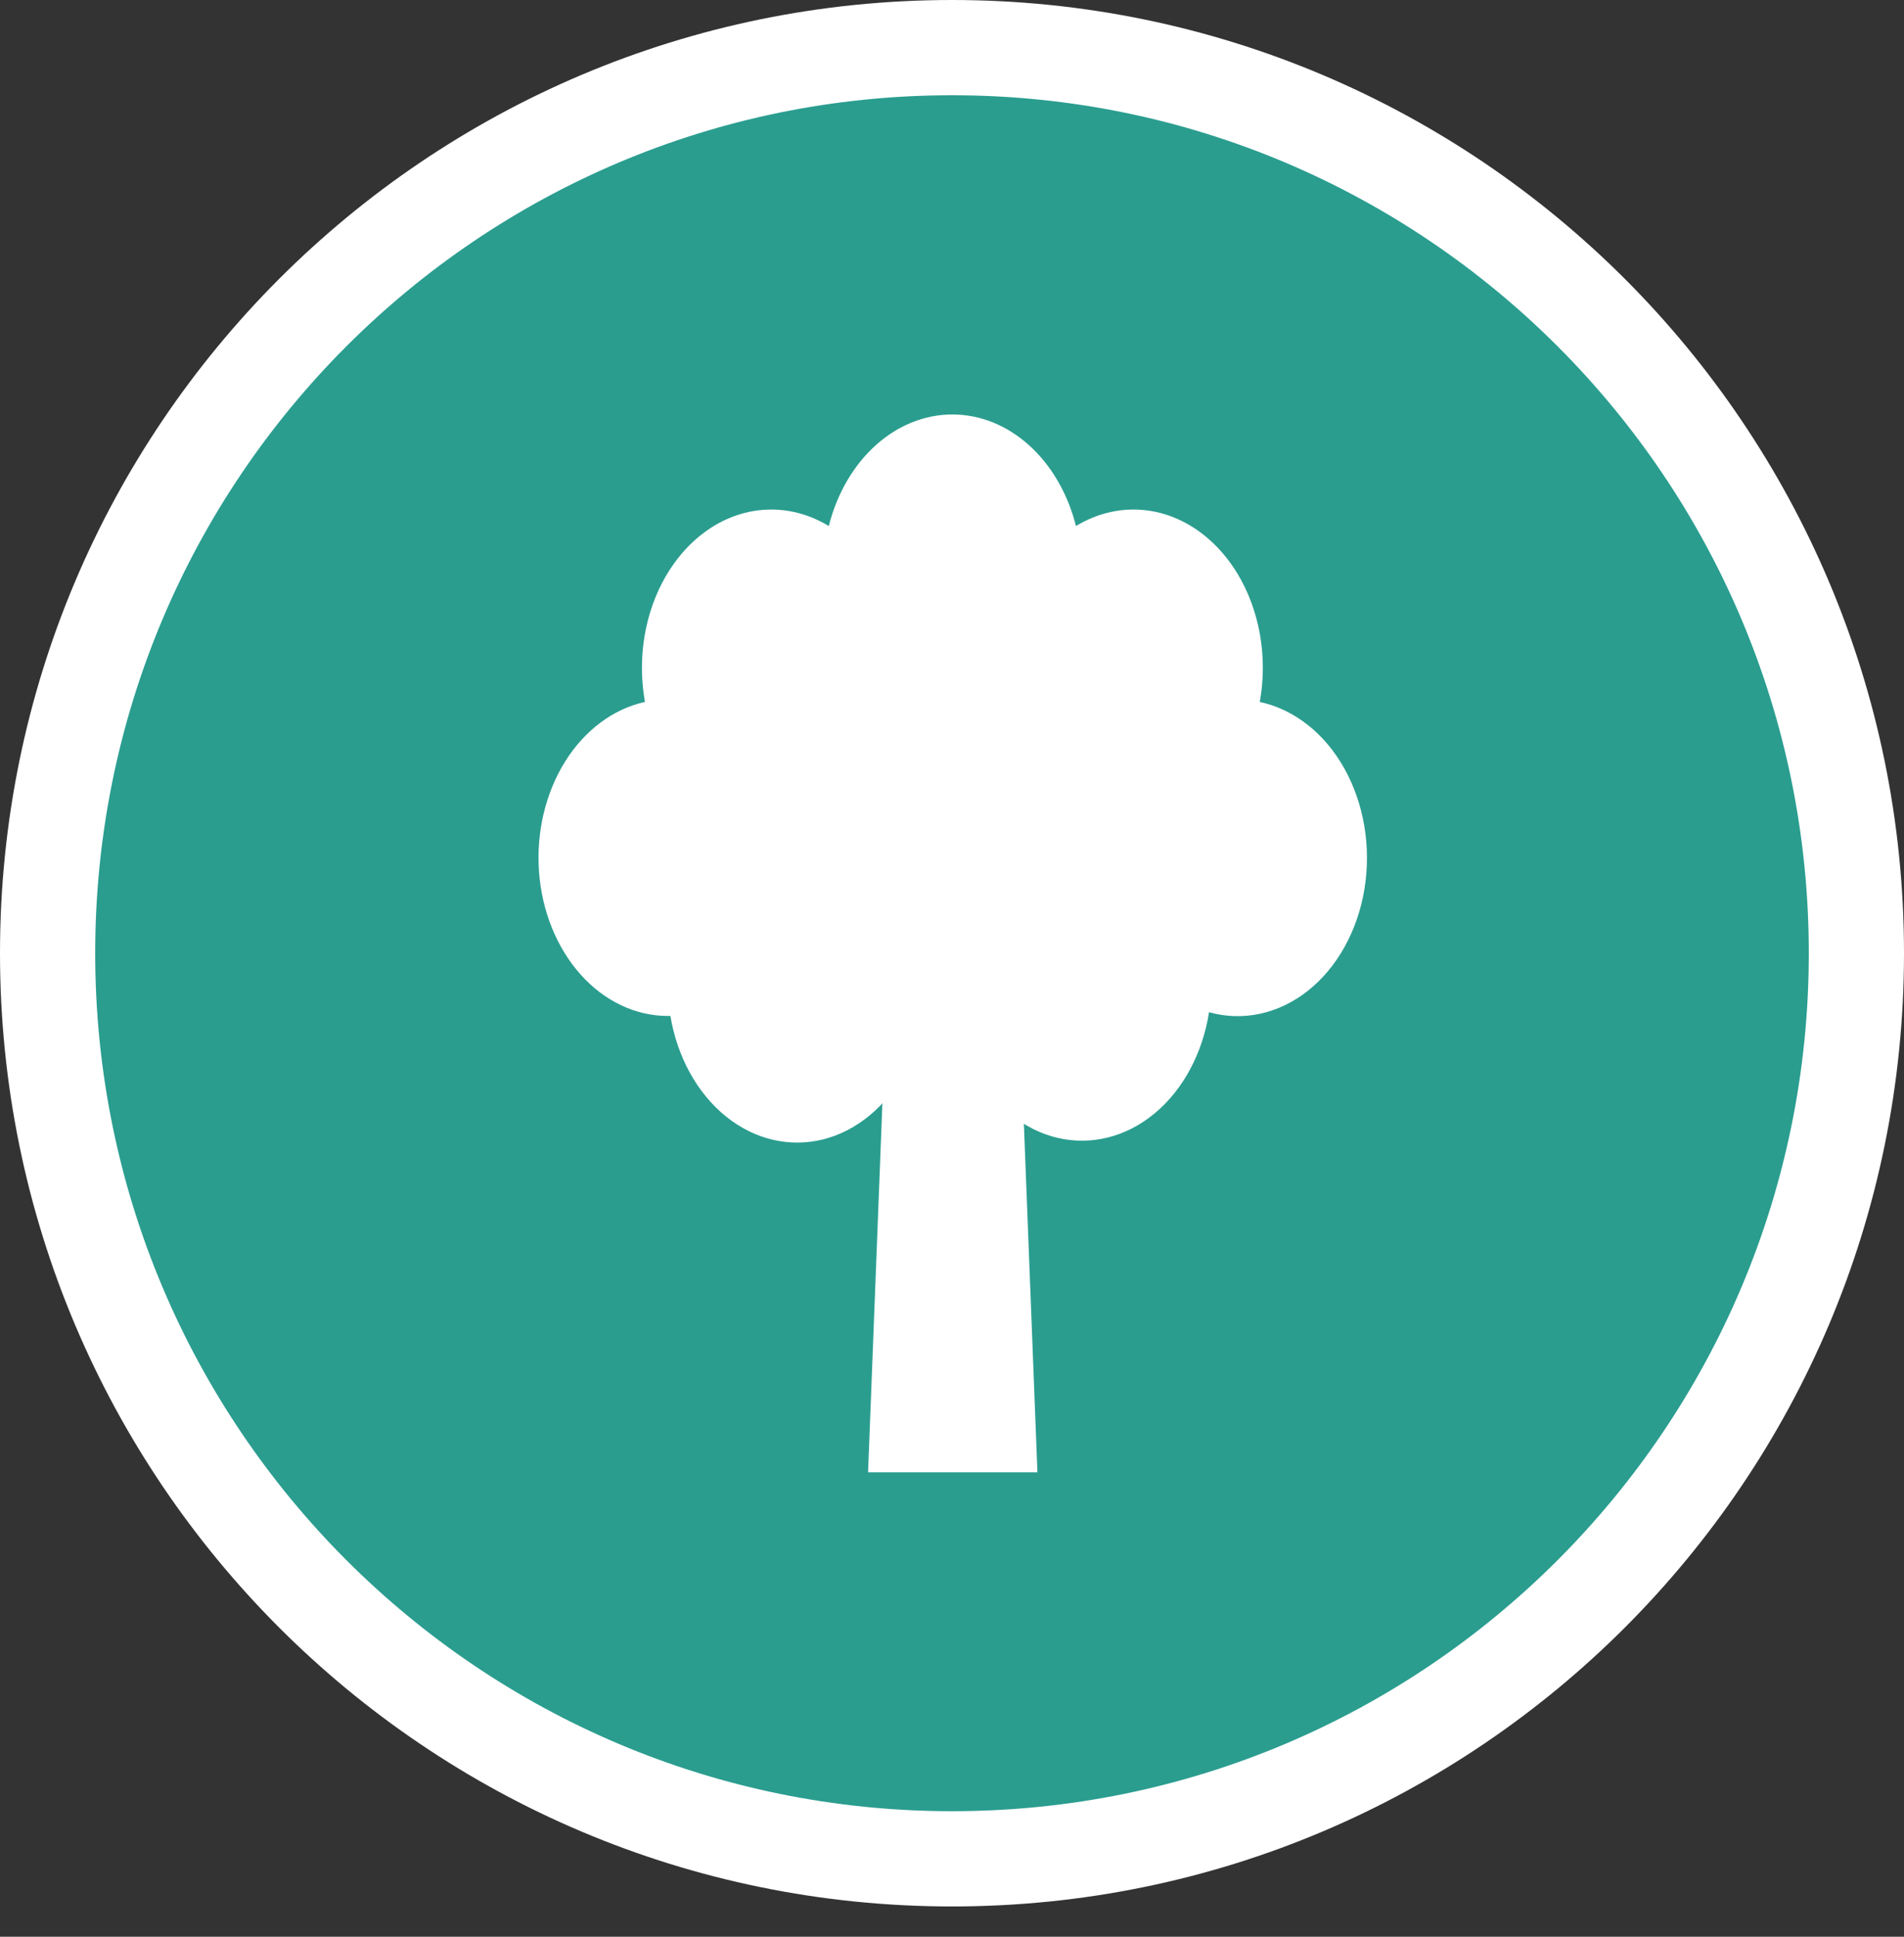 <svg width="60" height="61" viewBox="0 0 60 61" fill="none" xmlns="http://www.w3.org/2000/svg">
<rect x="0" y="0" width="60" height="61" fill="#333333" stroke="none"/>
<path d="M58.5 30.023C58.5 45.777 45.739 58.546 30 58.546C14.261 58.546 1.5 45.777 1.5 30.023C1.5 14.269 14.261 1.5 30 1.5C45.739 1.5 58.5 14.269 58.5 30.023Z" fill="#2A9D8F" stroke="white" stroke-width="3"/>
<g clip-path="url(#clip0_1_530)">
<path d="M39.699 22.108C39.865 21.19 39.815 20.233 39.555 19.348C39.295 18.463 38.836 17.686 38.23 17.107C37.624 16.527 36.897 16.169 36.132 16.074C35.367 15.979 34.596 16.15 33.907 16.568C33.65 15.55 33.133 14.66 32.432 14.027C31.731 13.395 30.883 13.054 30.012 13.054C29.141 13.054 28.293 13.395 27.592 14.027C26.891 14.66 26.374 15.55 26.117 16.568C25.429 16.15 24.657 15.979 23.892 16.074C23.127 16.169 22.4 16.527 21.794 17.107C21.189 17.686 20.729 18.463 20.469 19.348C20.209 20.233 20.16 21.19 20.325 22.108C19.323 22.328 18.425 22.999 17.806 23.989C17.189 24.979 16.896 26.215 16.986 27.456C17.076 28.696 17.543 29.85 18.294 30.691C19.045 31.532 20.026 31.998 21.045 31.999H21.126C21.343 33.294 21.971 34.432 22.873 35.161C23.775 35.89 24.877 36.151 25.936 35.887C26.995 35.622 27.926 34.854 28.522 33.751C29.118 32.648 29.331 31.3 29.115 30.005H30.094C29.89 31.303 30.117 32.647 30.724 33.741C31.33 34.835 32.268 35.59 33.329 35.839C34.391 36.087 35.49 35.81 36.385 35.068C37.279 34.326 37.896 33.18 38.1 31.881C38.63 32.029 39.18 32.044 39.715 31.928C40.251 31.811 40.762 31.565 41.218 31.203C41.675 30.841 42.067 30.371 42.373 29.82C42.678 29.27 42.891 28.651 42.998 27.998C43.104 27.346 43.103 26.674 42.994 26.022C42.885 25.371 42.671 24.752 42.363 24.203C42.056 23.654 41.662 23.186 41.204 22.827C40.746 22.467 40.235 22.223 39.699 22.109V22.108Z" fill="white"/>
<path d="M27.355 46.372H32.692L31.929 26.756H28.117L27.355 46.372Z" fill="white"/>
</g>
<defs>
<clipPath id="clip0_1_530">
<rect width="26.107" height="33.319" fill="white" transform="translate(16.97 13.054)"/>
</clipPath>
</defs>
</svg>
